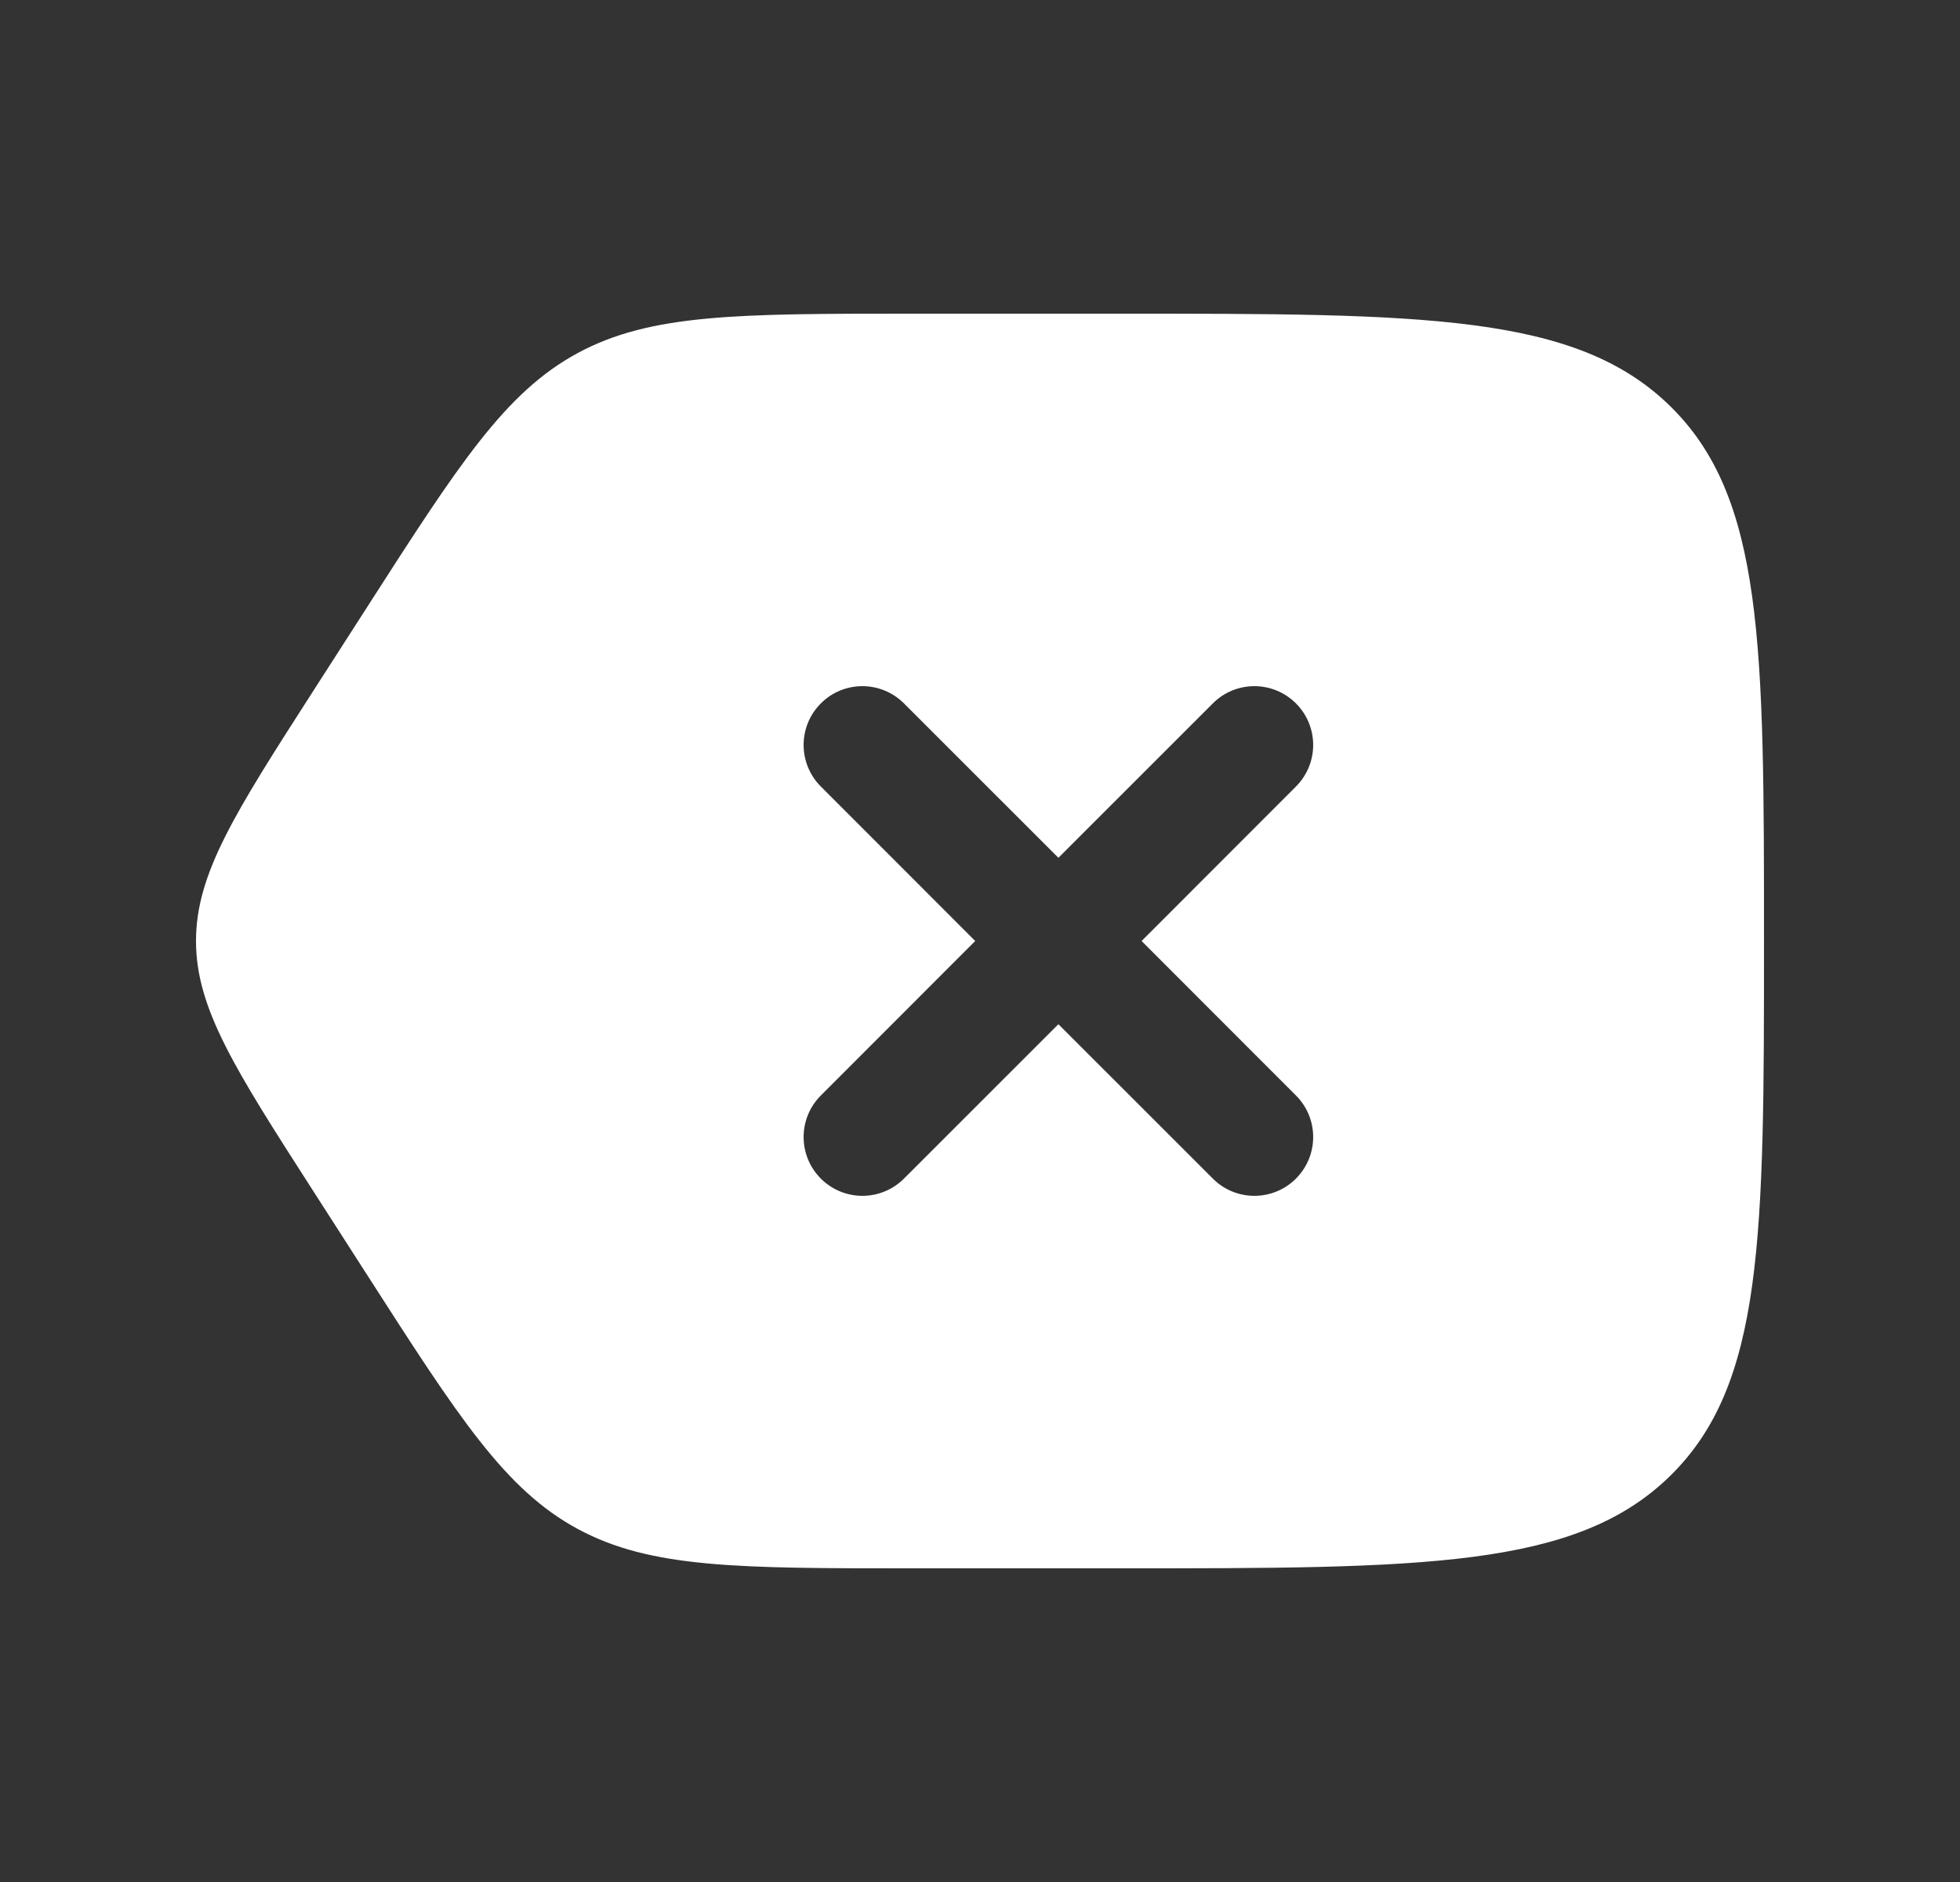 <svg width="25" height="24" viewBox="0 0 25 24" fill="none" xmlns="http://www.w3.org/2000/svg">
<rect x="0" y="0" width="25" height="24" fill="#333333" stroke="none"/>
<path fill-rule="evenodd" clip-rule="evenodd" d="M7.371 19.499C8.301 20 9.415 20 11.642 20H14.279C18.154 20 20.092 20 21.296 18.828C22.5 17.657 22.5 15.771 22.5 12C22.5 8.229 22.5 6.343 21.296 5.172C20.092 4 18.154 4 14.279 4H11.642C9.415 4 8.301 4 7.371 4.501C6.441 5.003 5.851 5.922 4.671 7.76L3.99 8.82C2.997 10.366 2.5 11.14 2.5 12C2.5 12.86 2.997 13.634 3.99 15.18L4.671 16.24C5.851 18.078 6.441 18.997 7.371 19.499ZM11.53 8.97C11.237 8.677 10.762 8.677 10.47 8.97C10.177 9.263 10.177 9.737 10.47 10.03L12.439 12L10.47 13.97C10.177 14.263 10.177 14.737 10.47 15.03C10.763 15.323 11.237 15.323 11.53 15.03L13.5 13.061L15.47 15.03C15.762 15.323 16.237 15.323 16.53 15.03C16.823 14.737 16.823 14.262 16.53 13.97L14.561 12L16.53 10.03C16.823 9.737 16.823 9.263 16.53 8.97C16.237 8.677 15.762 8.677 15.47 8.97L13.5 10.939L11.53 8.97Z" fill="white"/>
</svg>
